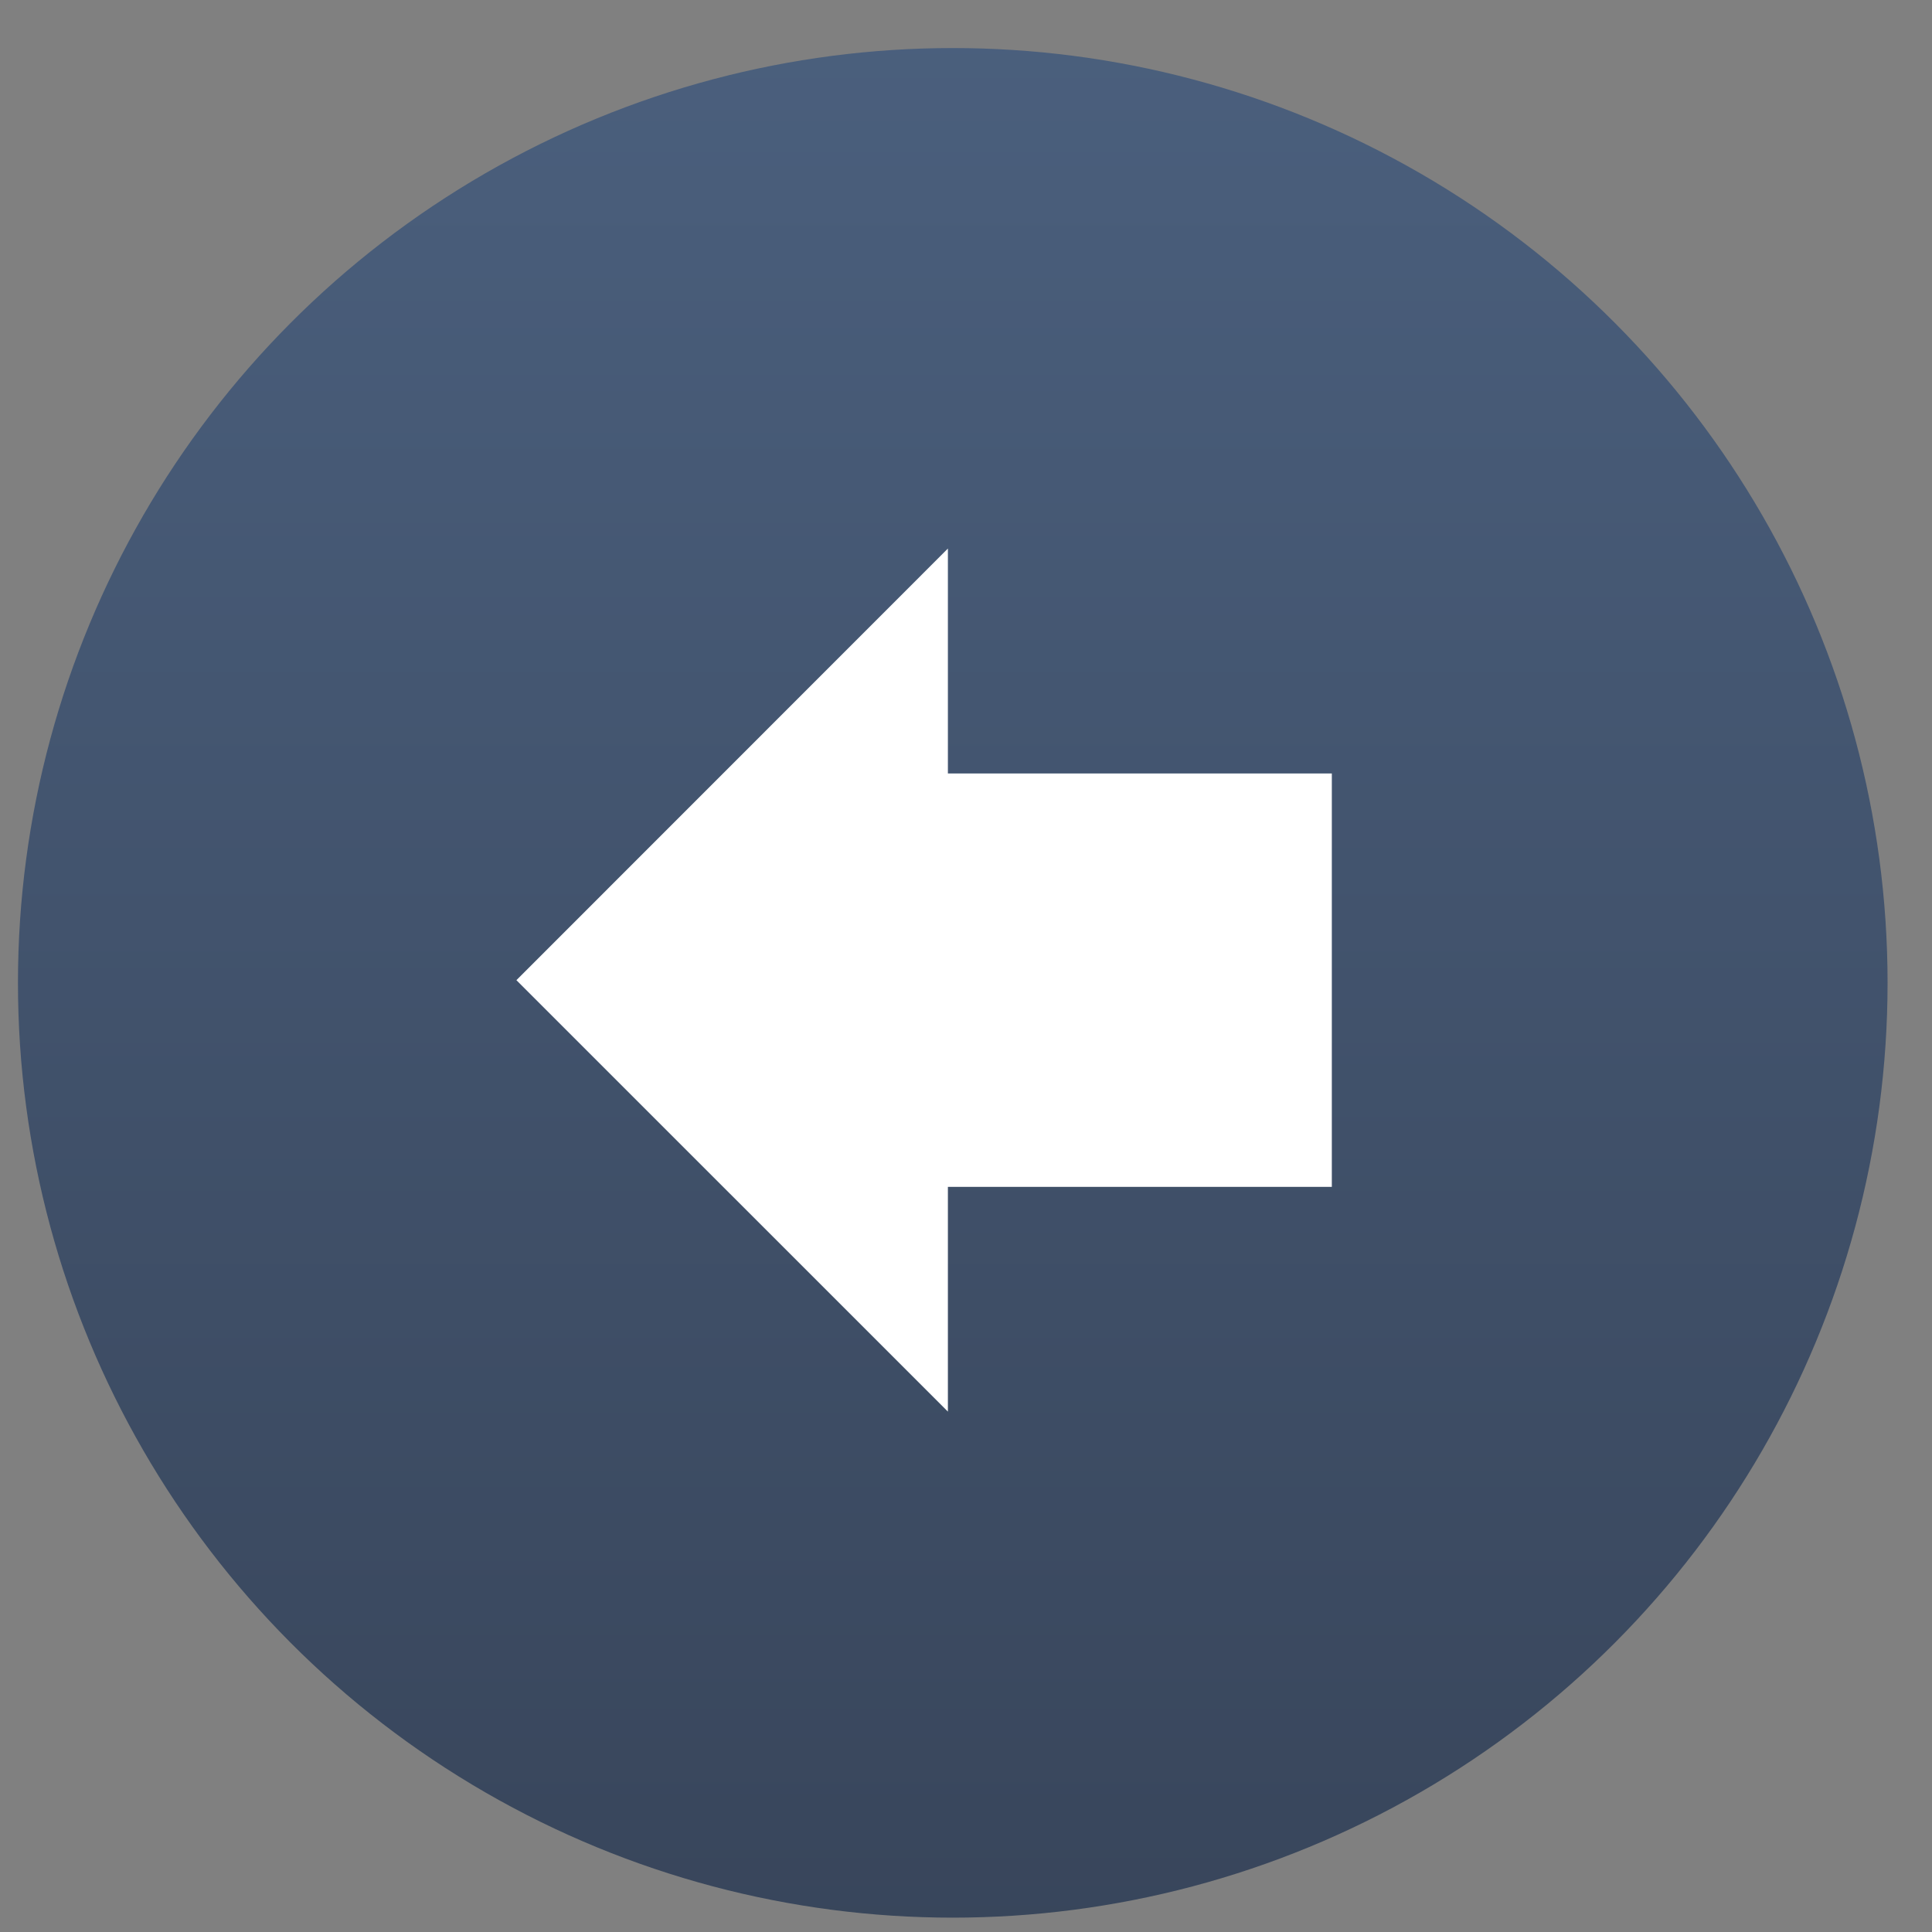 <?xml version="1.0" encoding="utf-8"?>
<!-- Generator: Adobe Illustrator 14.0.0, SVG Export Plug-In . SVG Version: 6.00 Build 43363)  -->
<!DOCTYPE svg PUBLIC "-//W3C//DTD SVG 1.1//EN" "http://www.w3.org/Graphics/SVG/1.1/DTD/svg11.dtd">
<svg version="1.1" id="Layer_1" xmlns="http://www.w3.org/2000/svg" xmlns:xlink="http://www.w3.org/1999/xlink" x="0px" y="0px"
	 width="54px" height="54px" viewBox="0 0 54 54" enable-background="new 0 0 54 54" xml:space="preserve">
<rect x="0" y="0" width="54" height="54" fill="#808080" stroke="none"/>
<linearGradient id="SVGID_1_" gradientUnits="userSpaceOnUse" x1="26.63" y1="53.597" x2="26.63" y2="1.342">
	<stop  offset="0" style="stop-color:#303F57"/>
	<stop  offset="1" style="stop-color:#445B7C"/>
</linearGradient>
<circle opacity="0.9" fill="url(#SVGID_1_)" cx="26.63" cy="27.471" r="26.128"/>
<g>
	<polygon fill="#FFFFFF" points="37.225,21.619 26.494,21.619 26.494,15.332 14.434,27.396 26.494,39.455 26.494,33.174 
		37.225,33.174 	"/>
</g>
</svg>

